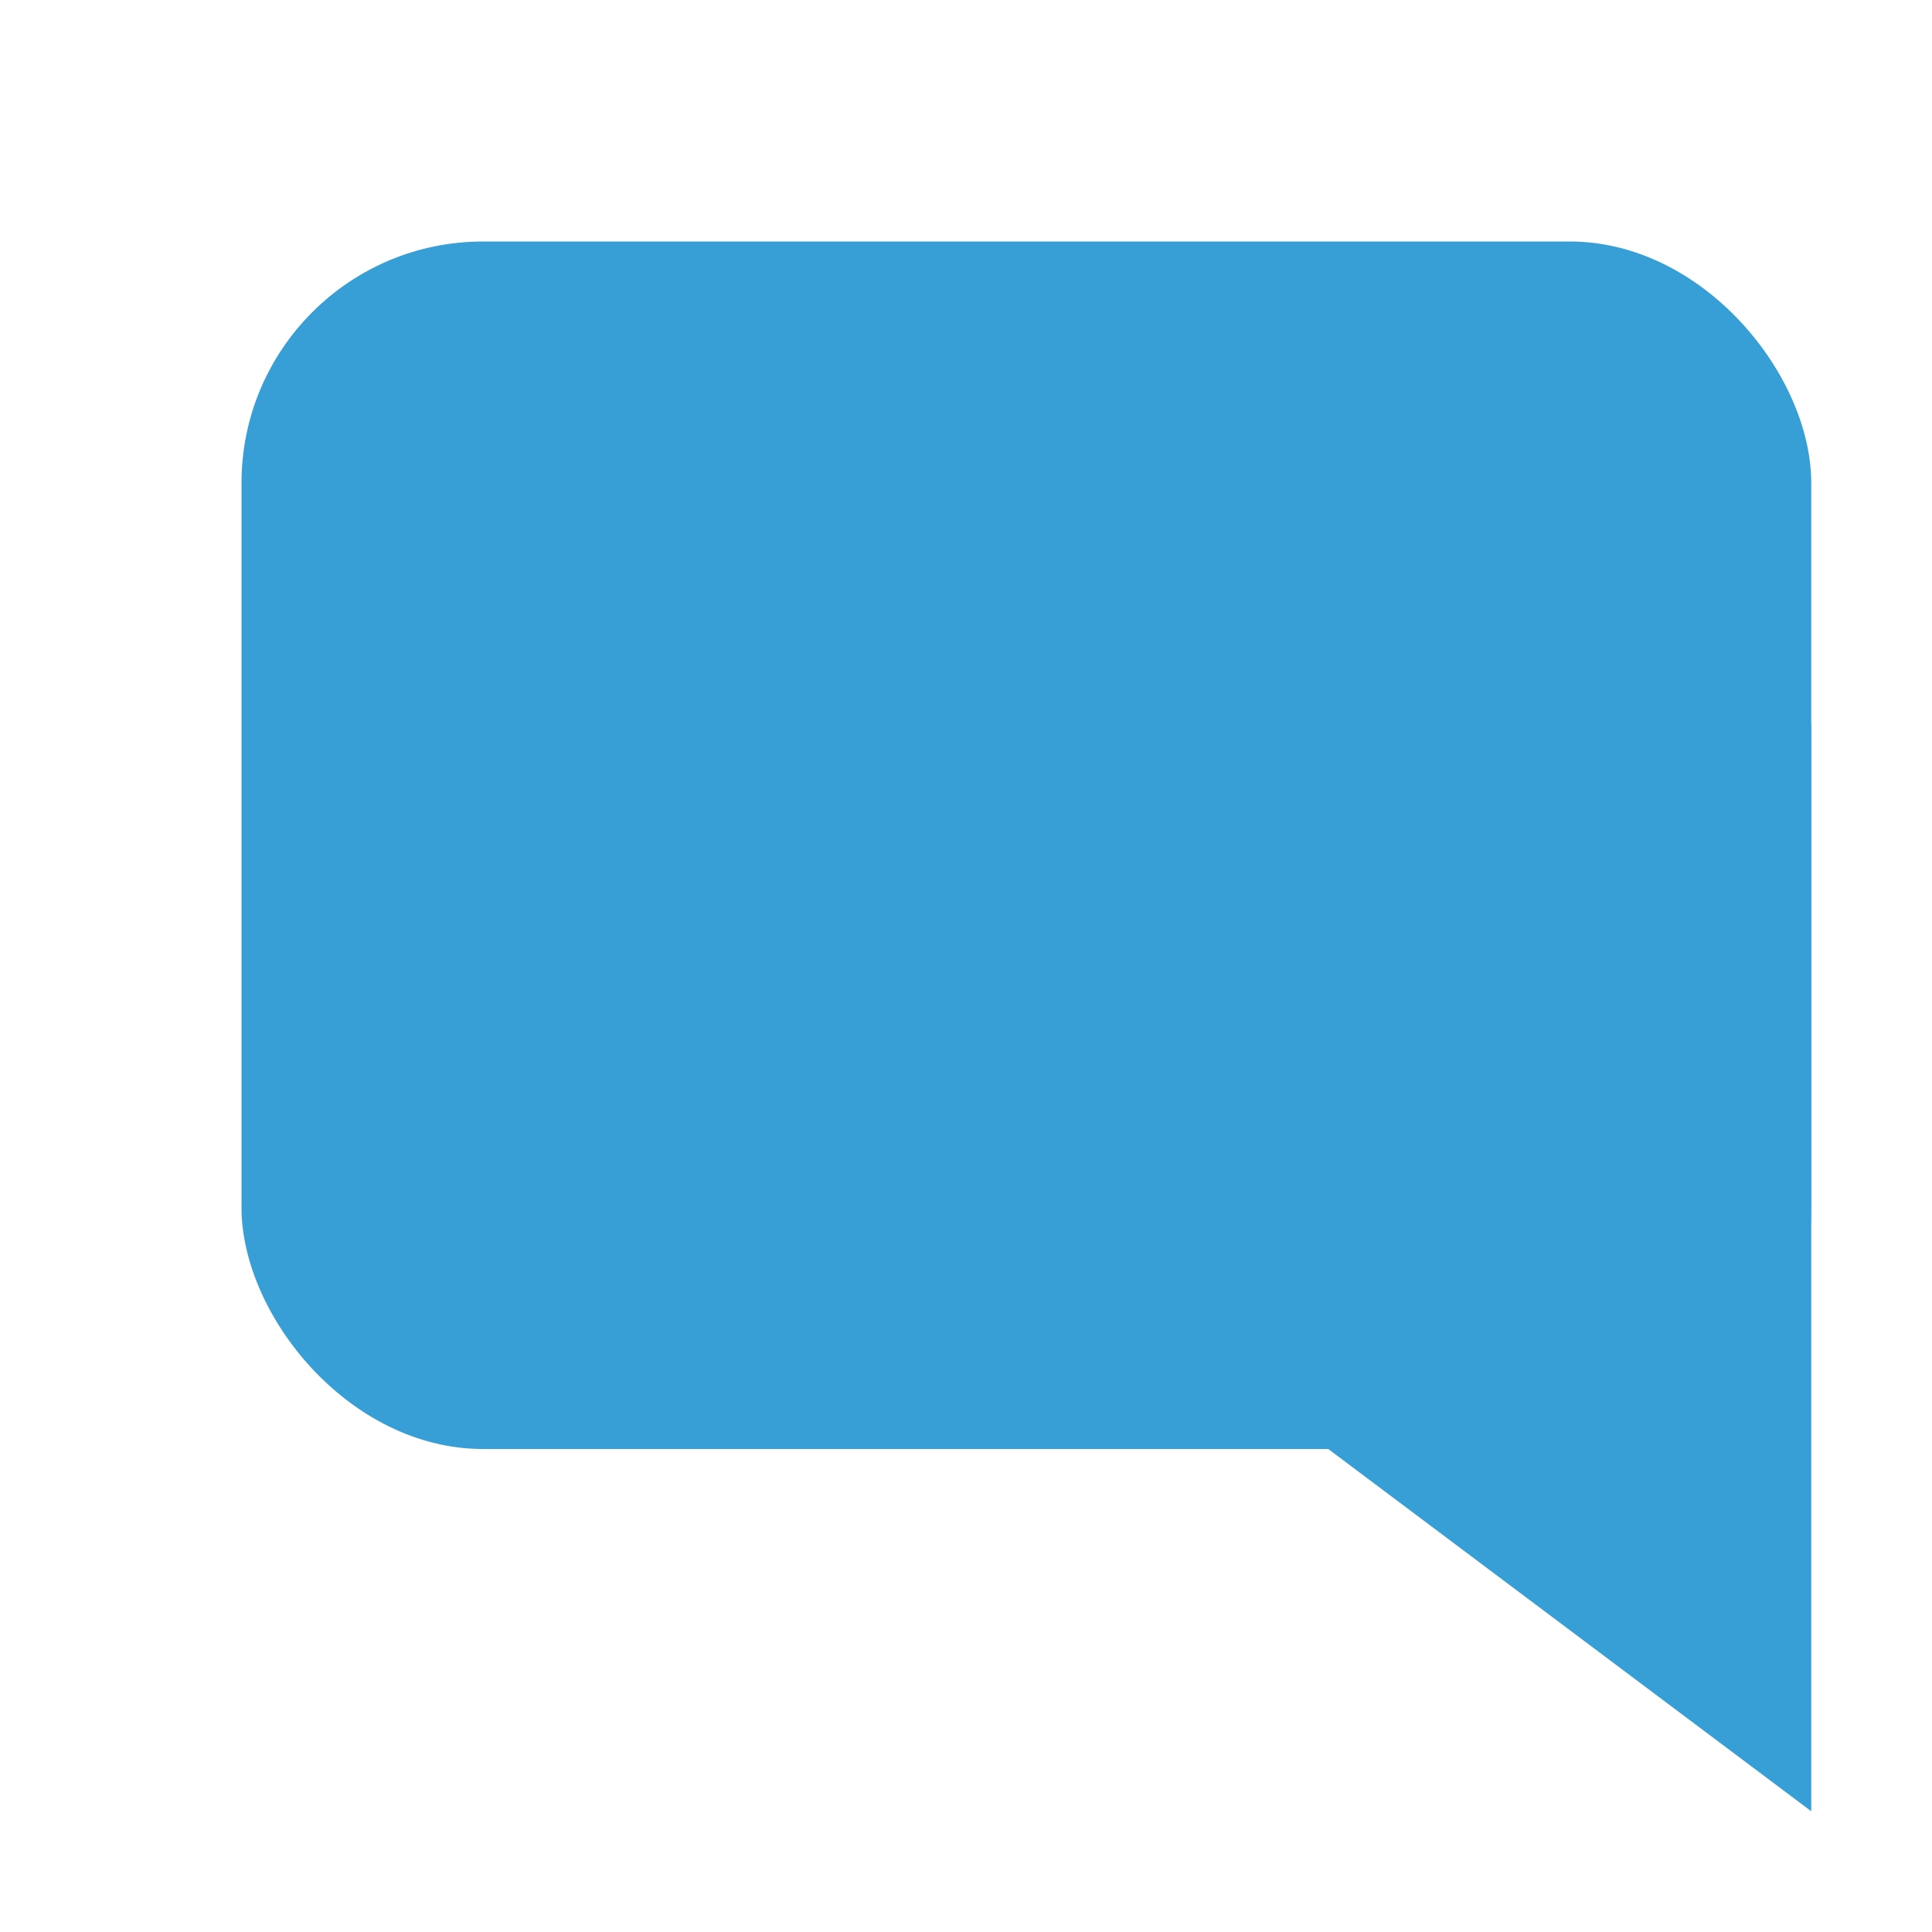 <svg xmlns="http://www.w3.org/2000/svg" width="16" height="16" viewBox="0 0 16 16">
  <g fill="none" fill-rule="evenodd">
    <rect width="13" height="10" x="2" y="2" fill="#389FD6" rx="2"/>
    <polygon fill="#389FD6" points="11 12 15 6 15 15"/>
  </g>
</svg>
